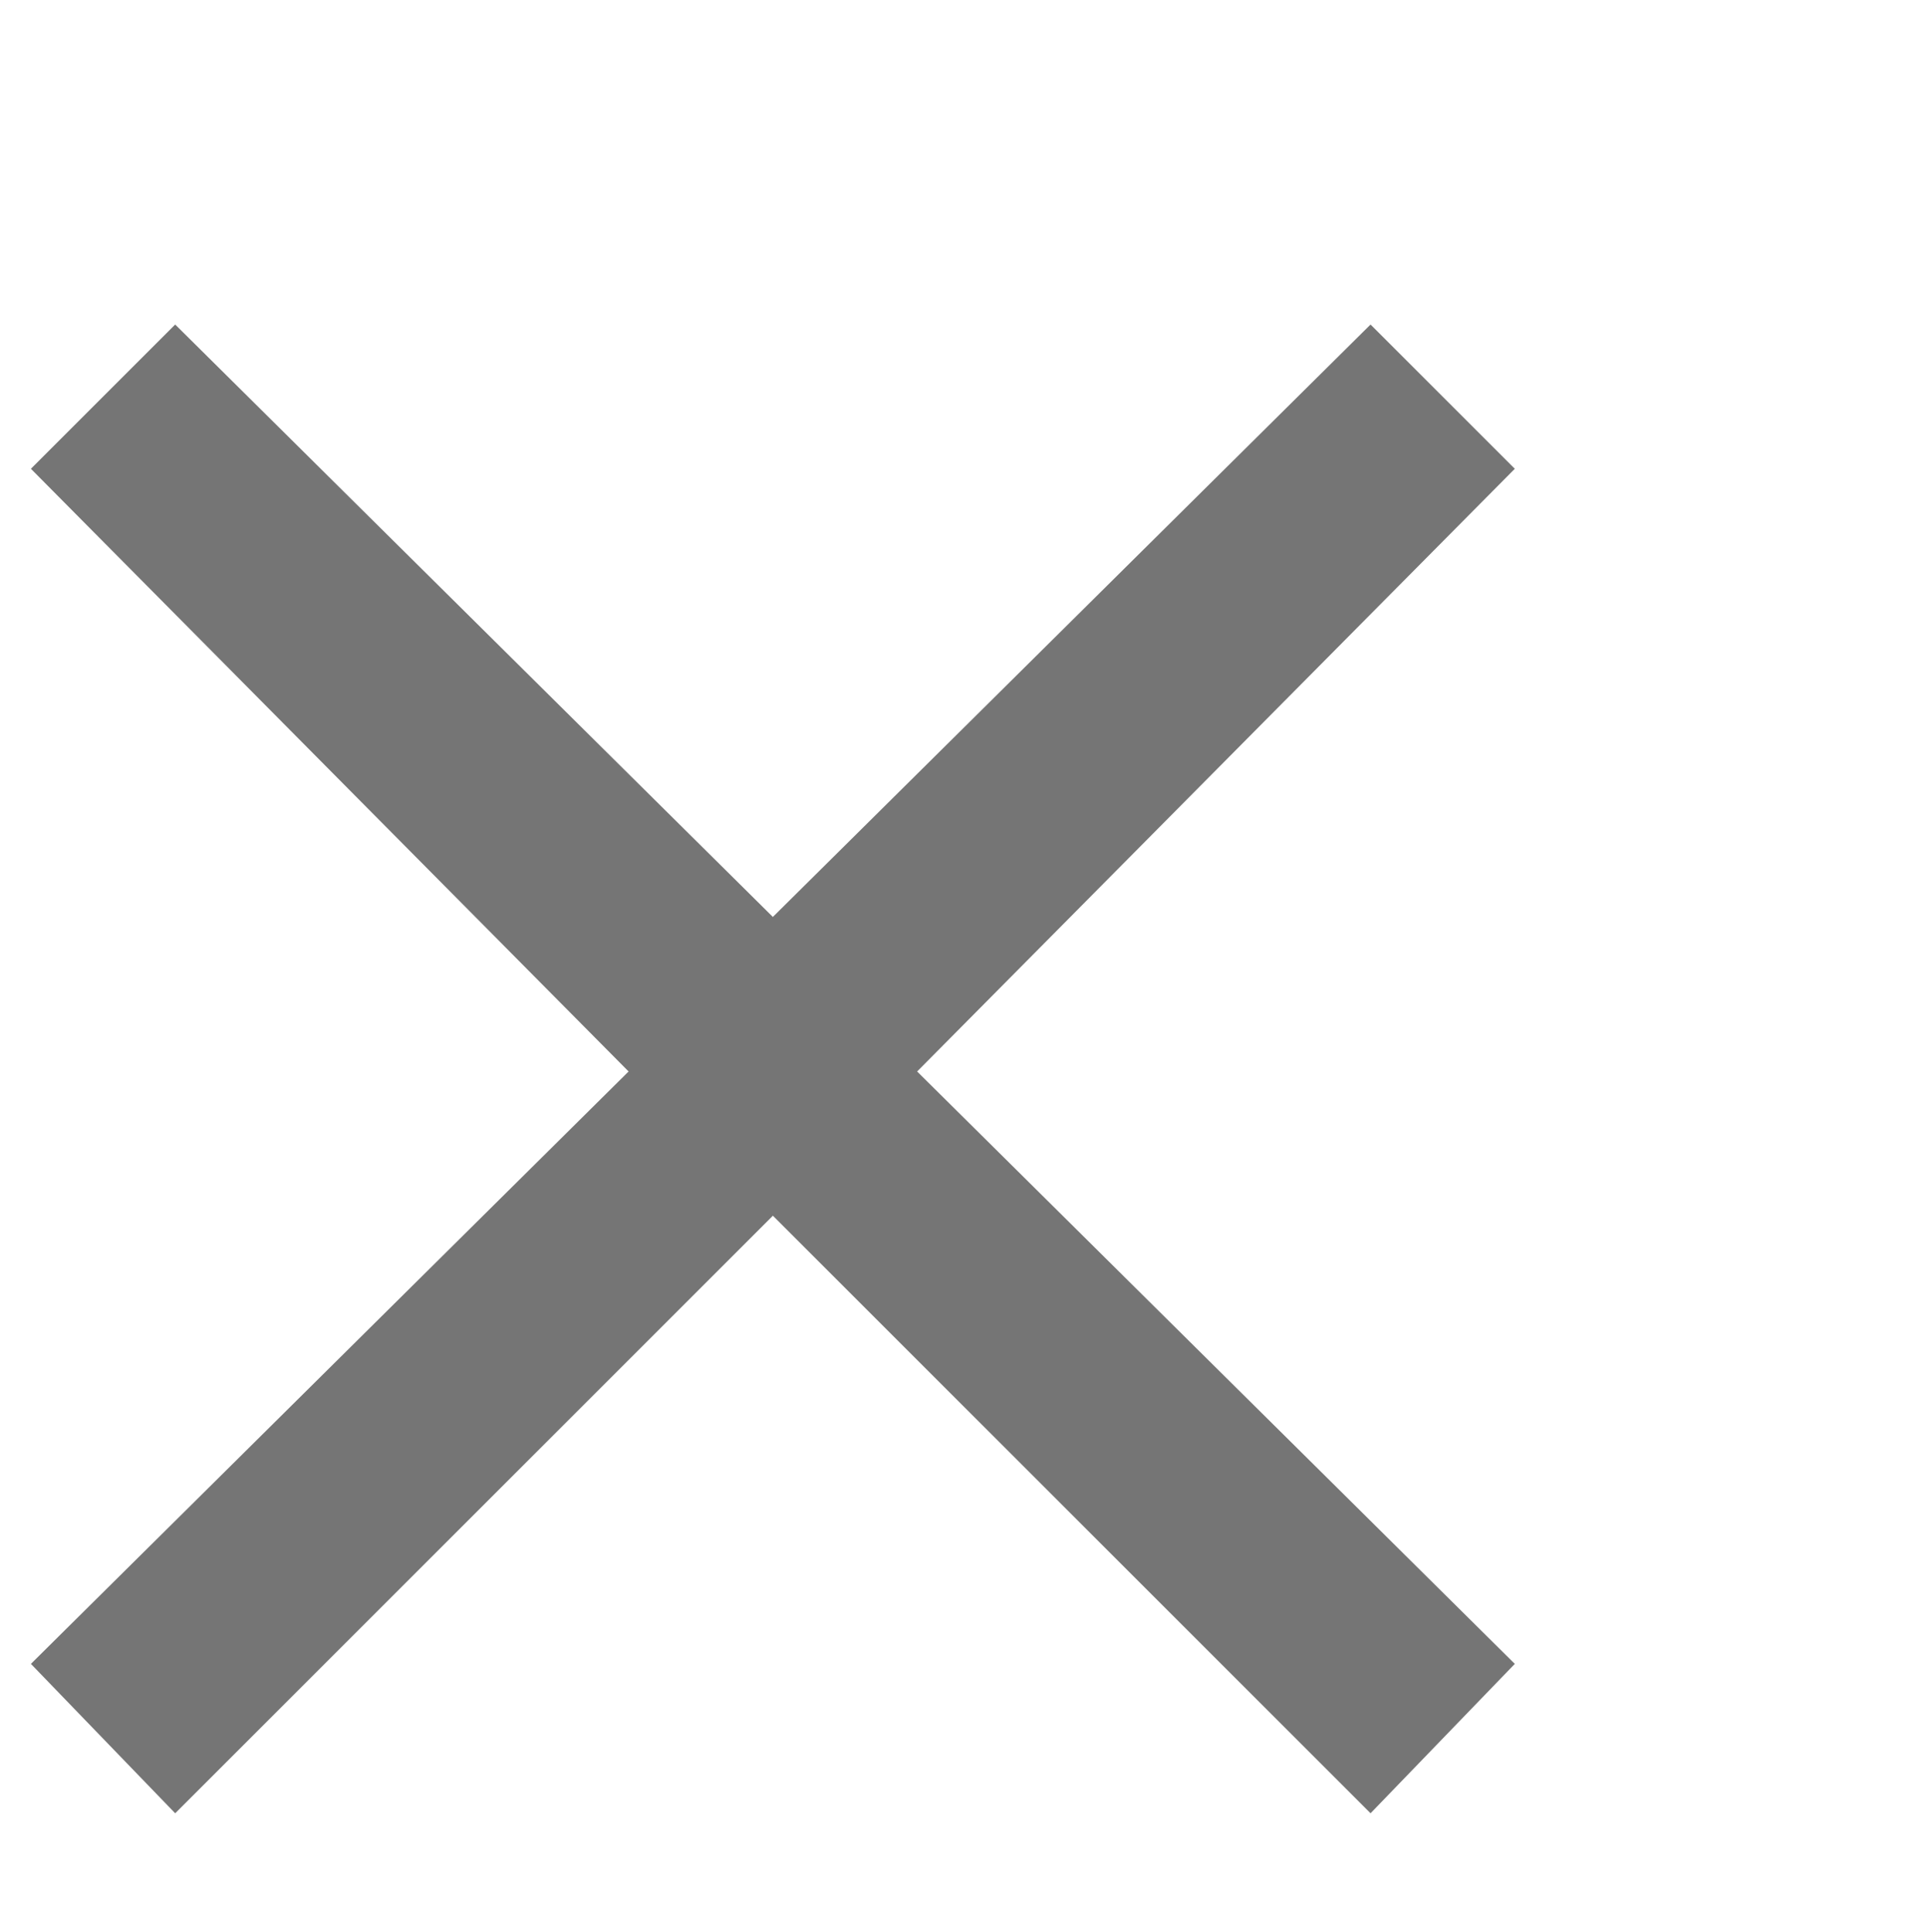 <?xml version="1.0" encoding="utf-8"?>
<!-- Generator: Adobe Illustrator 23.1.0, SVG Export Plug-In . SVG Version: 6.00 Build 0)  -->
<svg version="1.1" id="Layer_1" xmlns="http://www.w3.org/2000/svg" xmlns:xlink="http://www.w3.org/1999/xlink" x="0px" y="0px"
	 viewBox="0 0 37.4 37.5" style="enable-background:new 0 0 37.4 37.5;" xml:space="preserve">
<style type="text/css">
	.st0{fill:#757575;}
</style>
<polygon class="st0" points="29.4,9.1 26.6,6.3 15,17.8 3.4,6.3 0.6,9.1 12.2,20.8 0.6,32.3 3.4,35.2 15,23.6 26.6,35.2 29.4,32.3 
	17.8,20.8 "/>
</svg>
